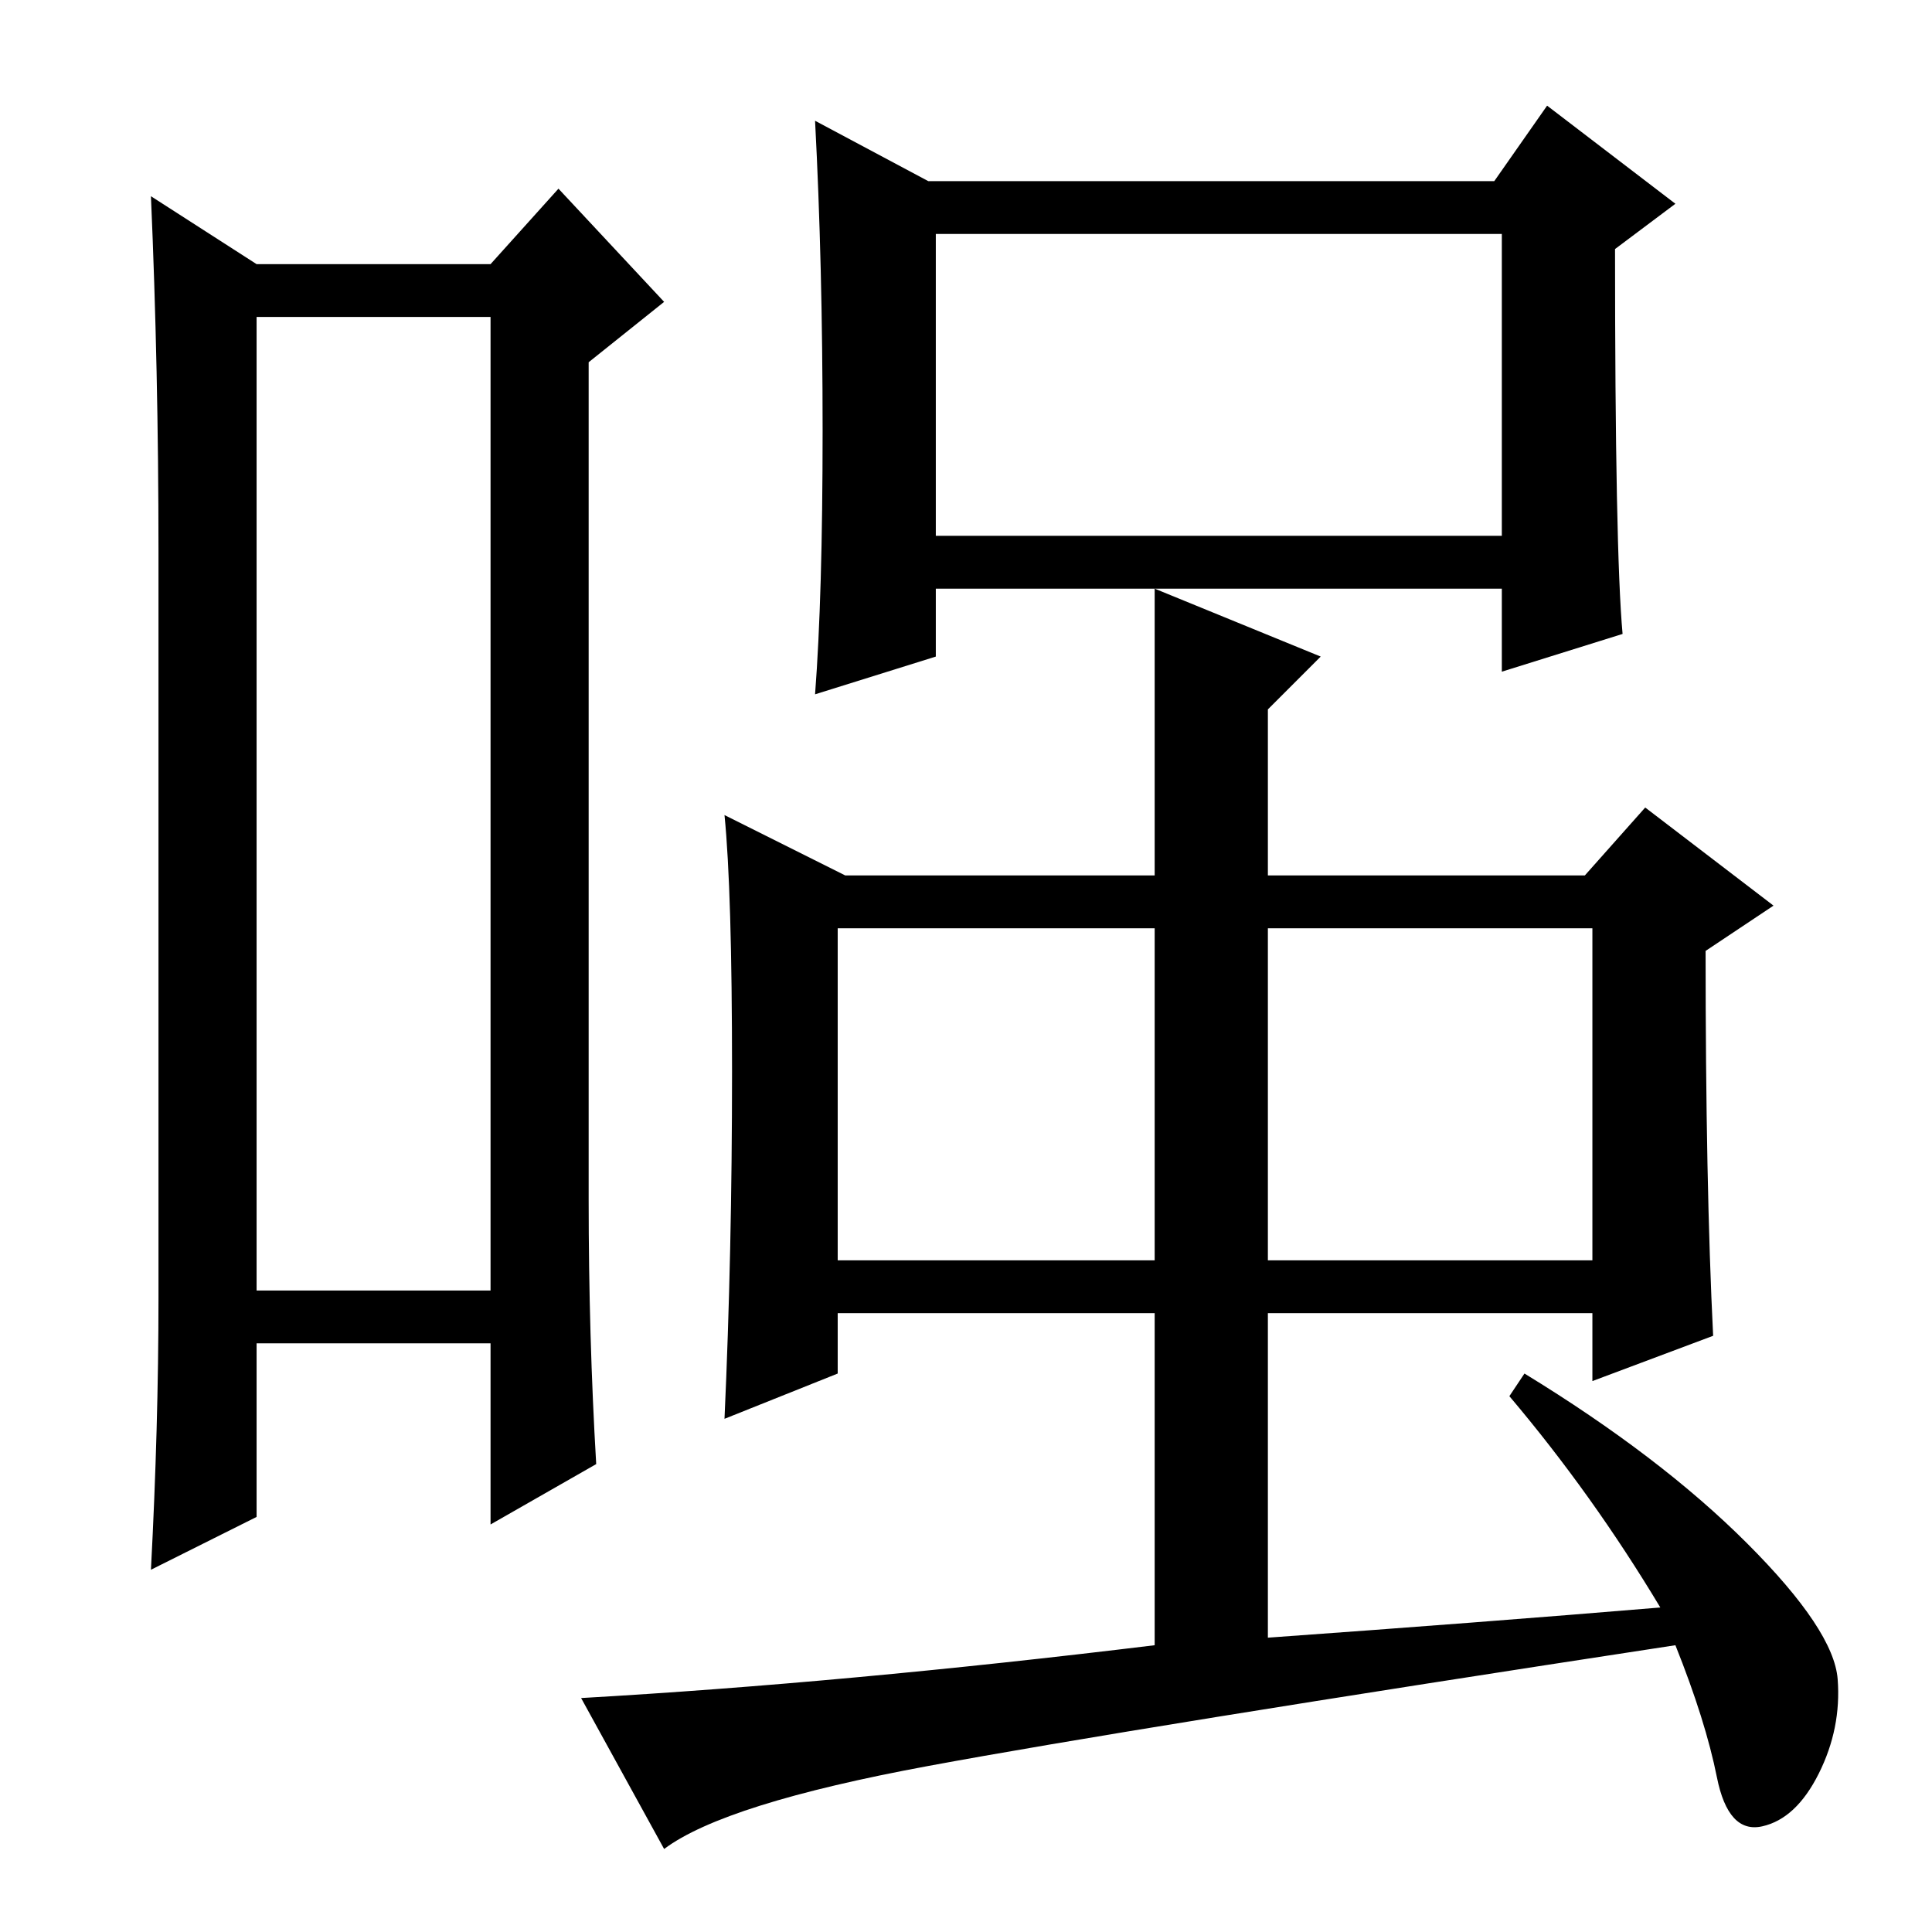 <?xml version="1.0" standalone="no"?>
<!DOCTYPE svg PUBLIC "-//W3C//DTD SVG 1.1//EN" "http://www.w3.org/Graphics/SVG/1.1/DTD/svg11.dtd" >
<svg xmlns="http://www.w3.org/2000/svg" xmlns:xlink="http://www.w3.org/1999/xlink" version="1.1" viewBox="0 -36 256 256">
  <g transform="matrix(1 0 0 -1 0 220)">
   <path fill="currentColor"
d="M34 214v-129h31v129h-31zM34 221h31l9 10l14 -15l-10 -8v-111q0 -18 1 -35l-14 -8v24h-31v-23l-14 -7q1 19 1 36v99q0 24 -1 47zM124 185h75v40h-75v-40zM111 89h42v44h-42v-44zM168 89h43v44h-43v-44zM124 178v-9l-16 -5q1 13 1 35t-1 41l15 -8h75l7 10l17 -13l-8 -6
q0 -40 1 -51l-16 -5v11h-75zM175 169l-7 -7v-22h42l8 9l17 -13l-9 -6q0 -31 1 -51l-16 -6v9h-43v-43q28 2 52 4q-9 15 -20 28l2 3q18 -11 29.5 -22.5t12 -18t-2.5 -12.5t-7.5 -7t-6 6.5t-5.5 17.5q-72 -11 -99 -16t-35 -11l-11 20q35 2 76 7v44h-42v-8l-15 -6q1 22 1 46
t-1 34l16 -8h41v38z" />
  </g>

</svg>
